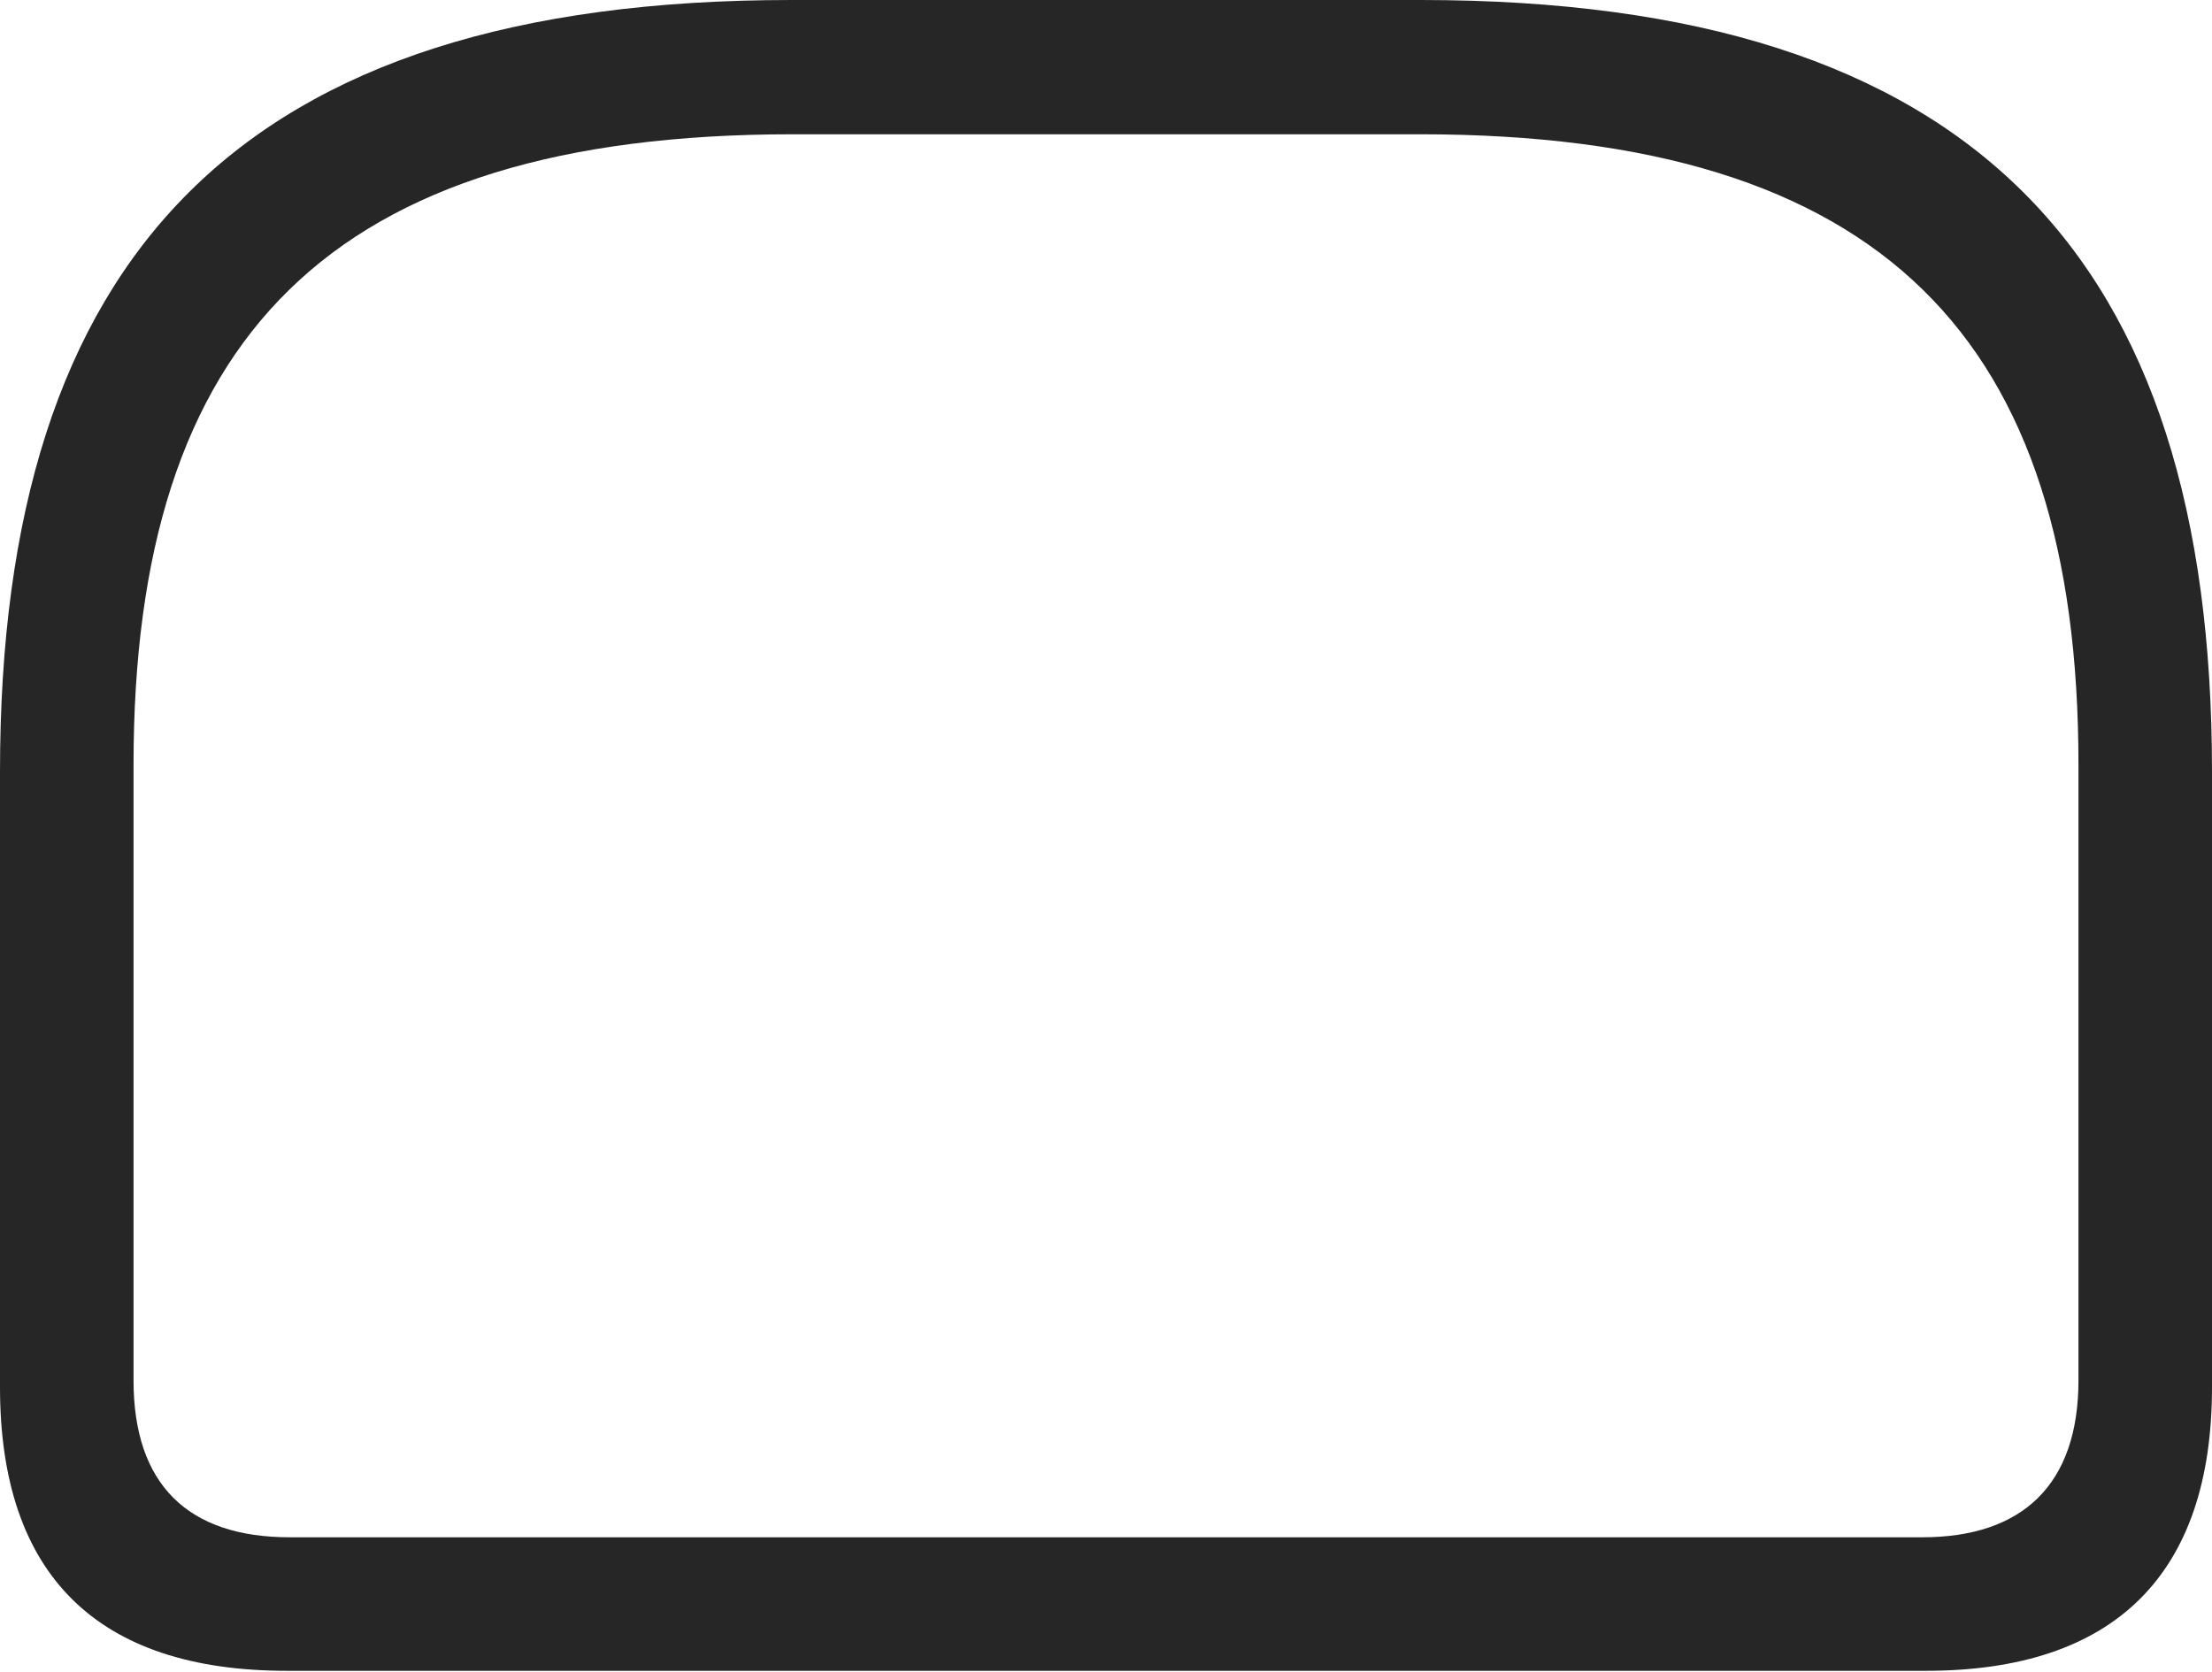 <?xml version="1.0" encoding="UTF-8"?>
<!--Generator: Apple Native CoreSVG 326-->
<!DOCTYPE svg
PUBLIC "-//W3C//DTD SVG 1.1//EN"
       "http://www.w3.org/Graphics/SVG/1.1/DTD/svg11.dtd">
<svg version="1.1" xmlns="http://www.w3.org/2000/svg" xmlns:xlink="http://www.w3.org/1999/xlink" viewBox="0 0 733 554.25">
 <g>
  <rect height="554.25" opacity="0" width="733" x="0" y="0"/>
  <path d="M262.25 0C79.5 0 0 84.75 0 255.75L0 459.75C0 522 32.25 553.75 95 553.75L638.25 553.75C700.75 553.75 733 521.75 733 459.75L733 255.75C733 84.75 653.75 0 470.75 0ZM262.75 44.5L470.5 44.5C624 44.5 688.75 112.25 688.75 253.5L688.75 457.5C688.75 492 670.25 509.5 637 509.5L96 509.5C62.25 509.5 44.25 492 44.25 457.5L44.25 253.5C44.25 112.25 109 44.5 262.75 44.5Z" fill="black" fill-opacity="0.85"/>
 </g>
</svg>
